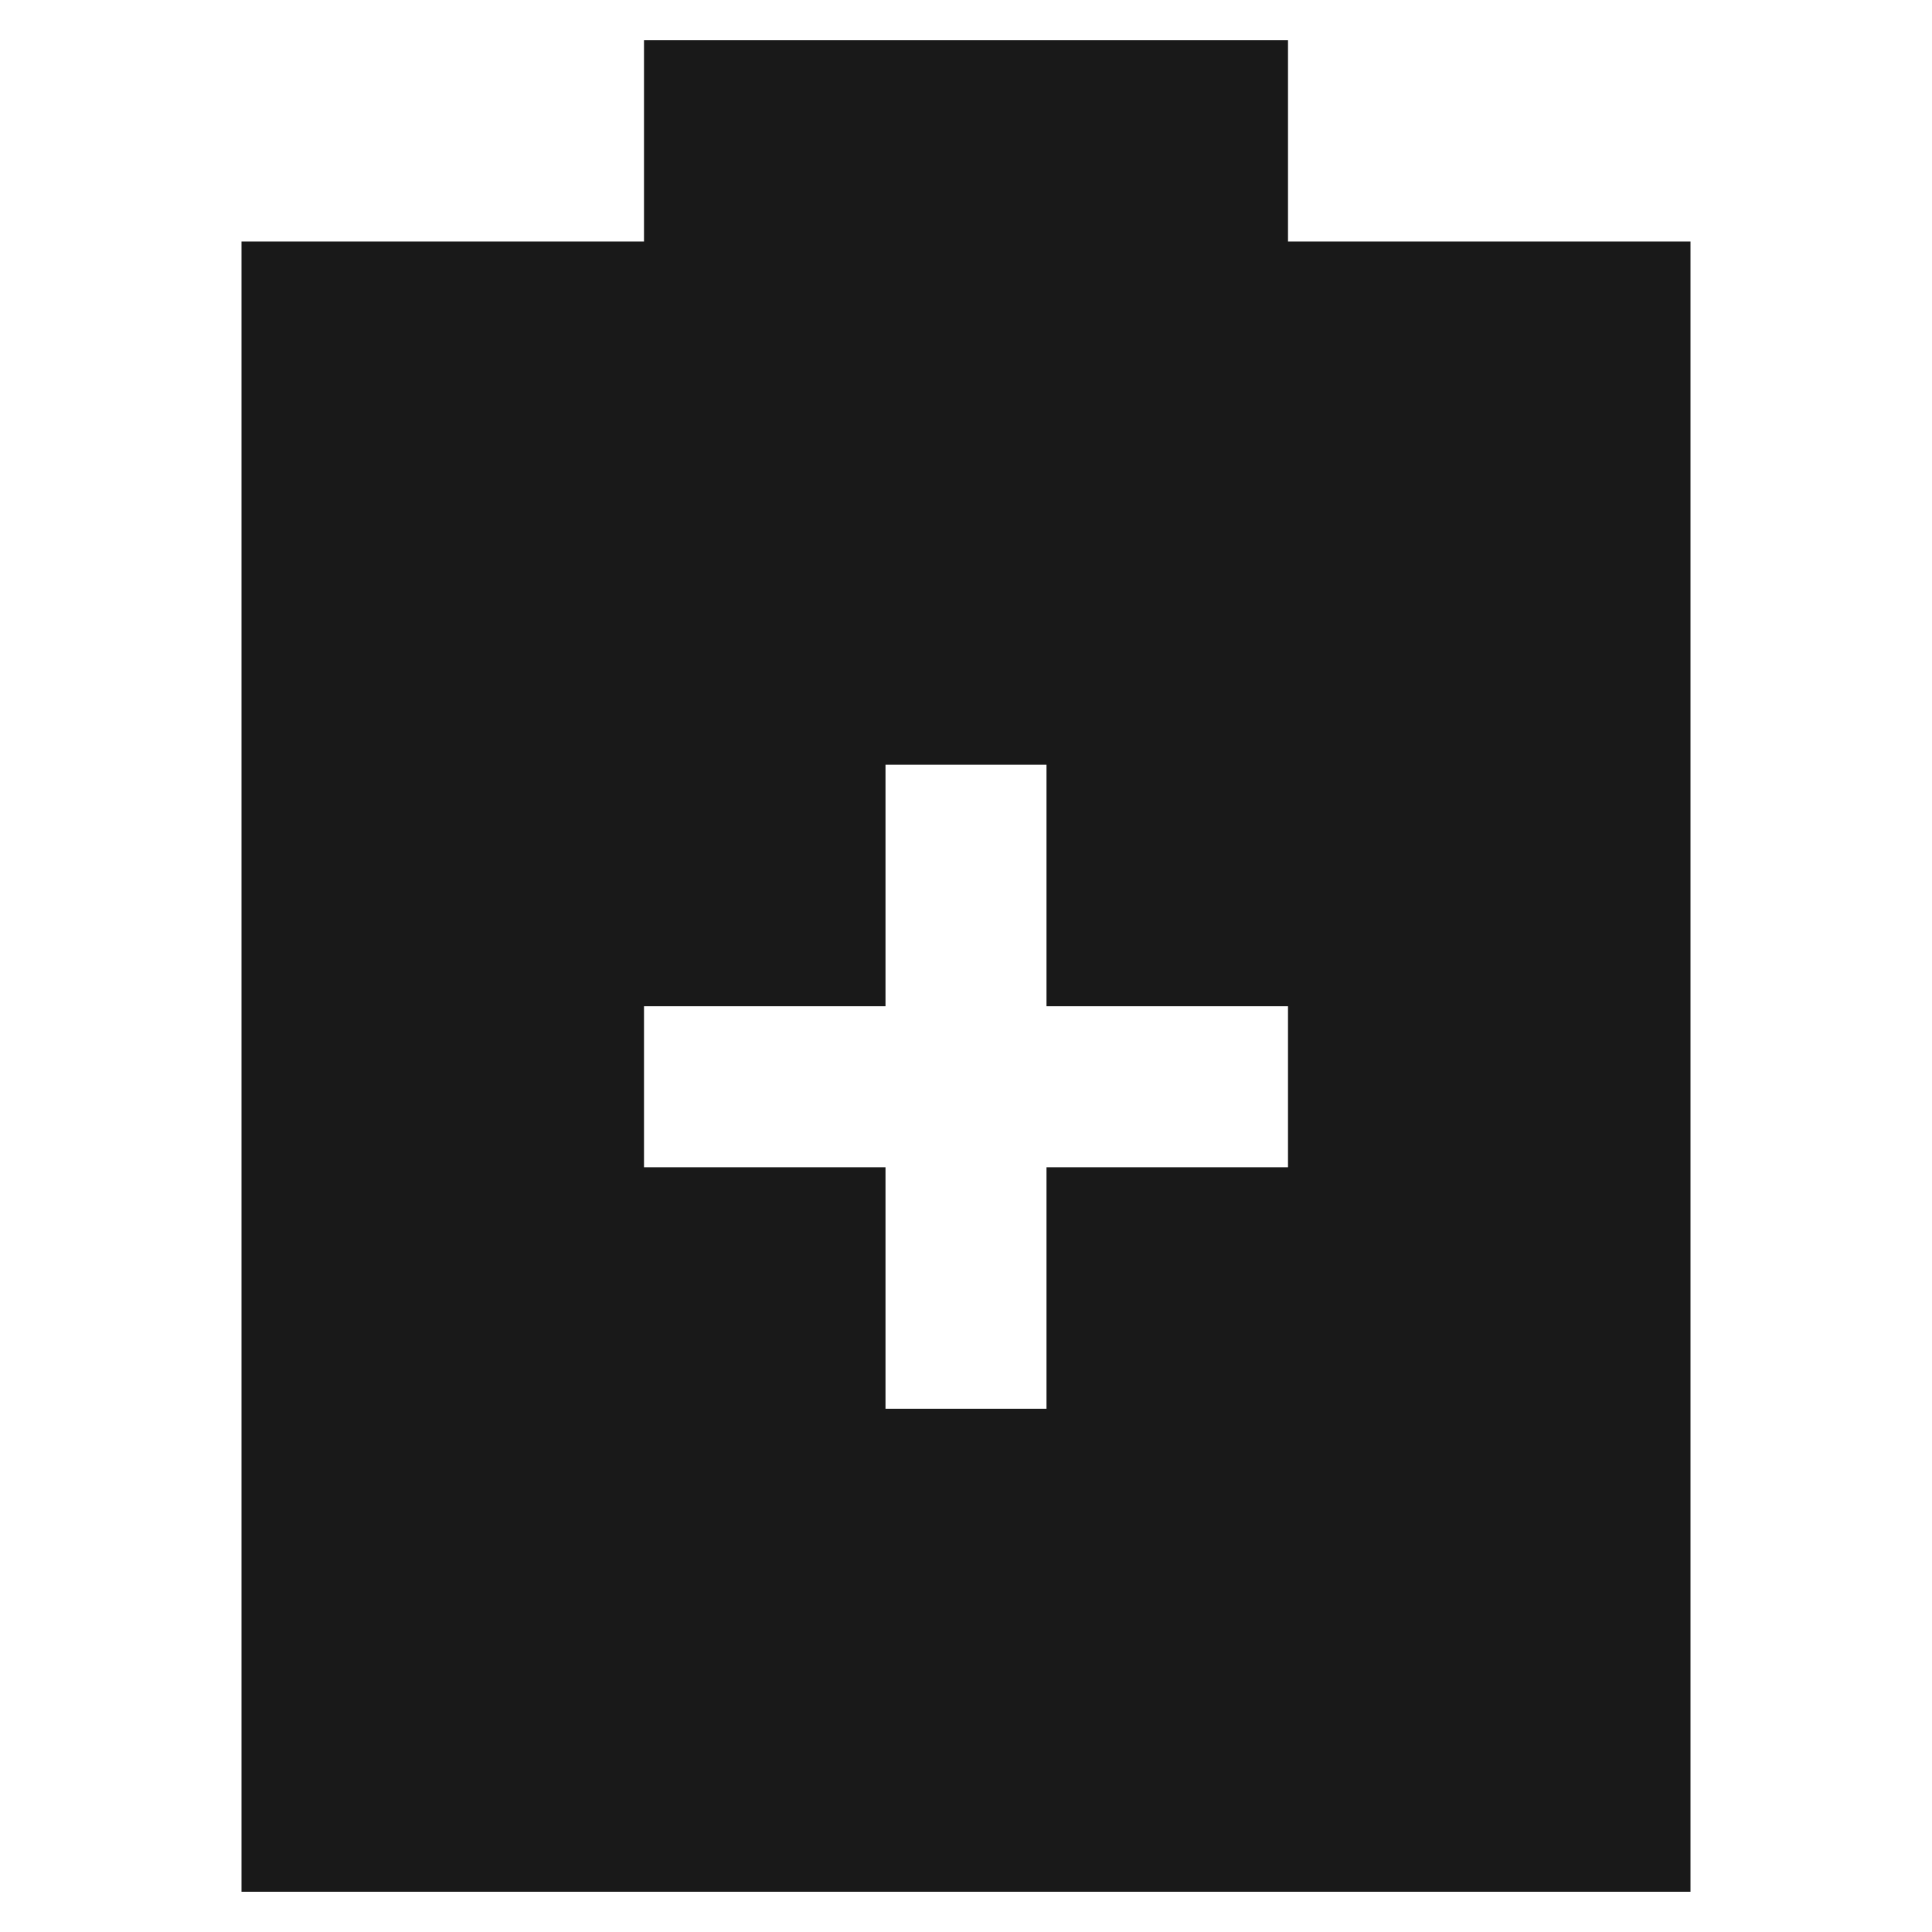 <svg width="24" height="24" viewBox="0 0 24 24" fill="none" xmlns="http://www.w3.org/2000/svg">
<path d="M16 0.5H8V3H3V23.5H21V3H16V0.5ZM16 14.5H13V17.5H11V14.5H8V12.5H11V9.5H13V12.5H16V14.5Z" fill="black" fill-opacity="0.9" style="fill:black;fill-opacity:0.9;"/>
</svg>
